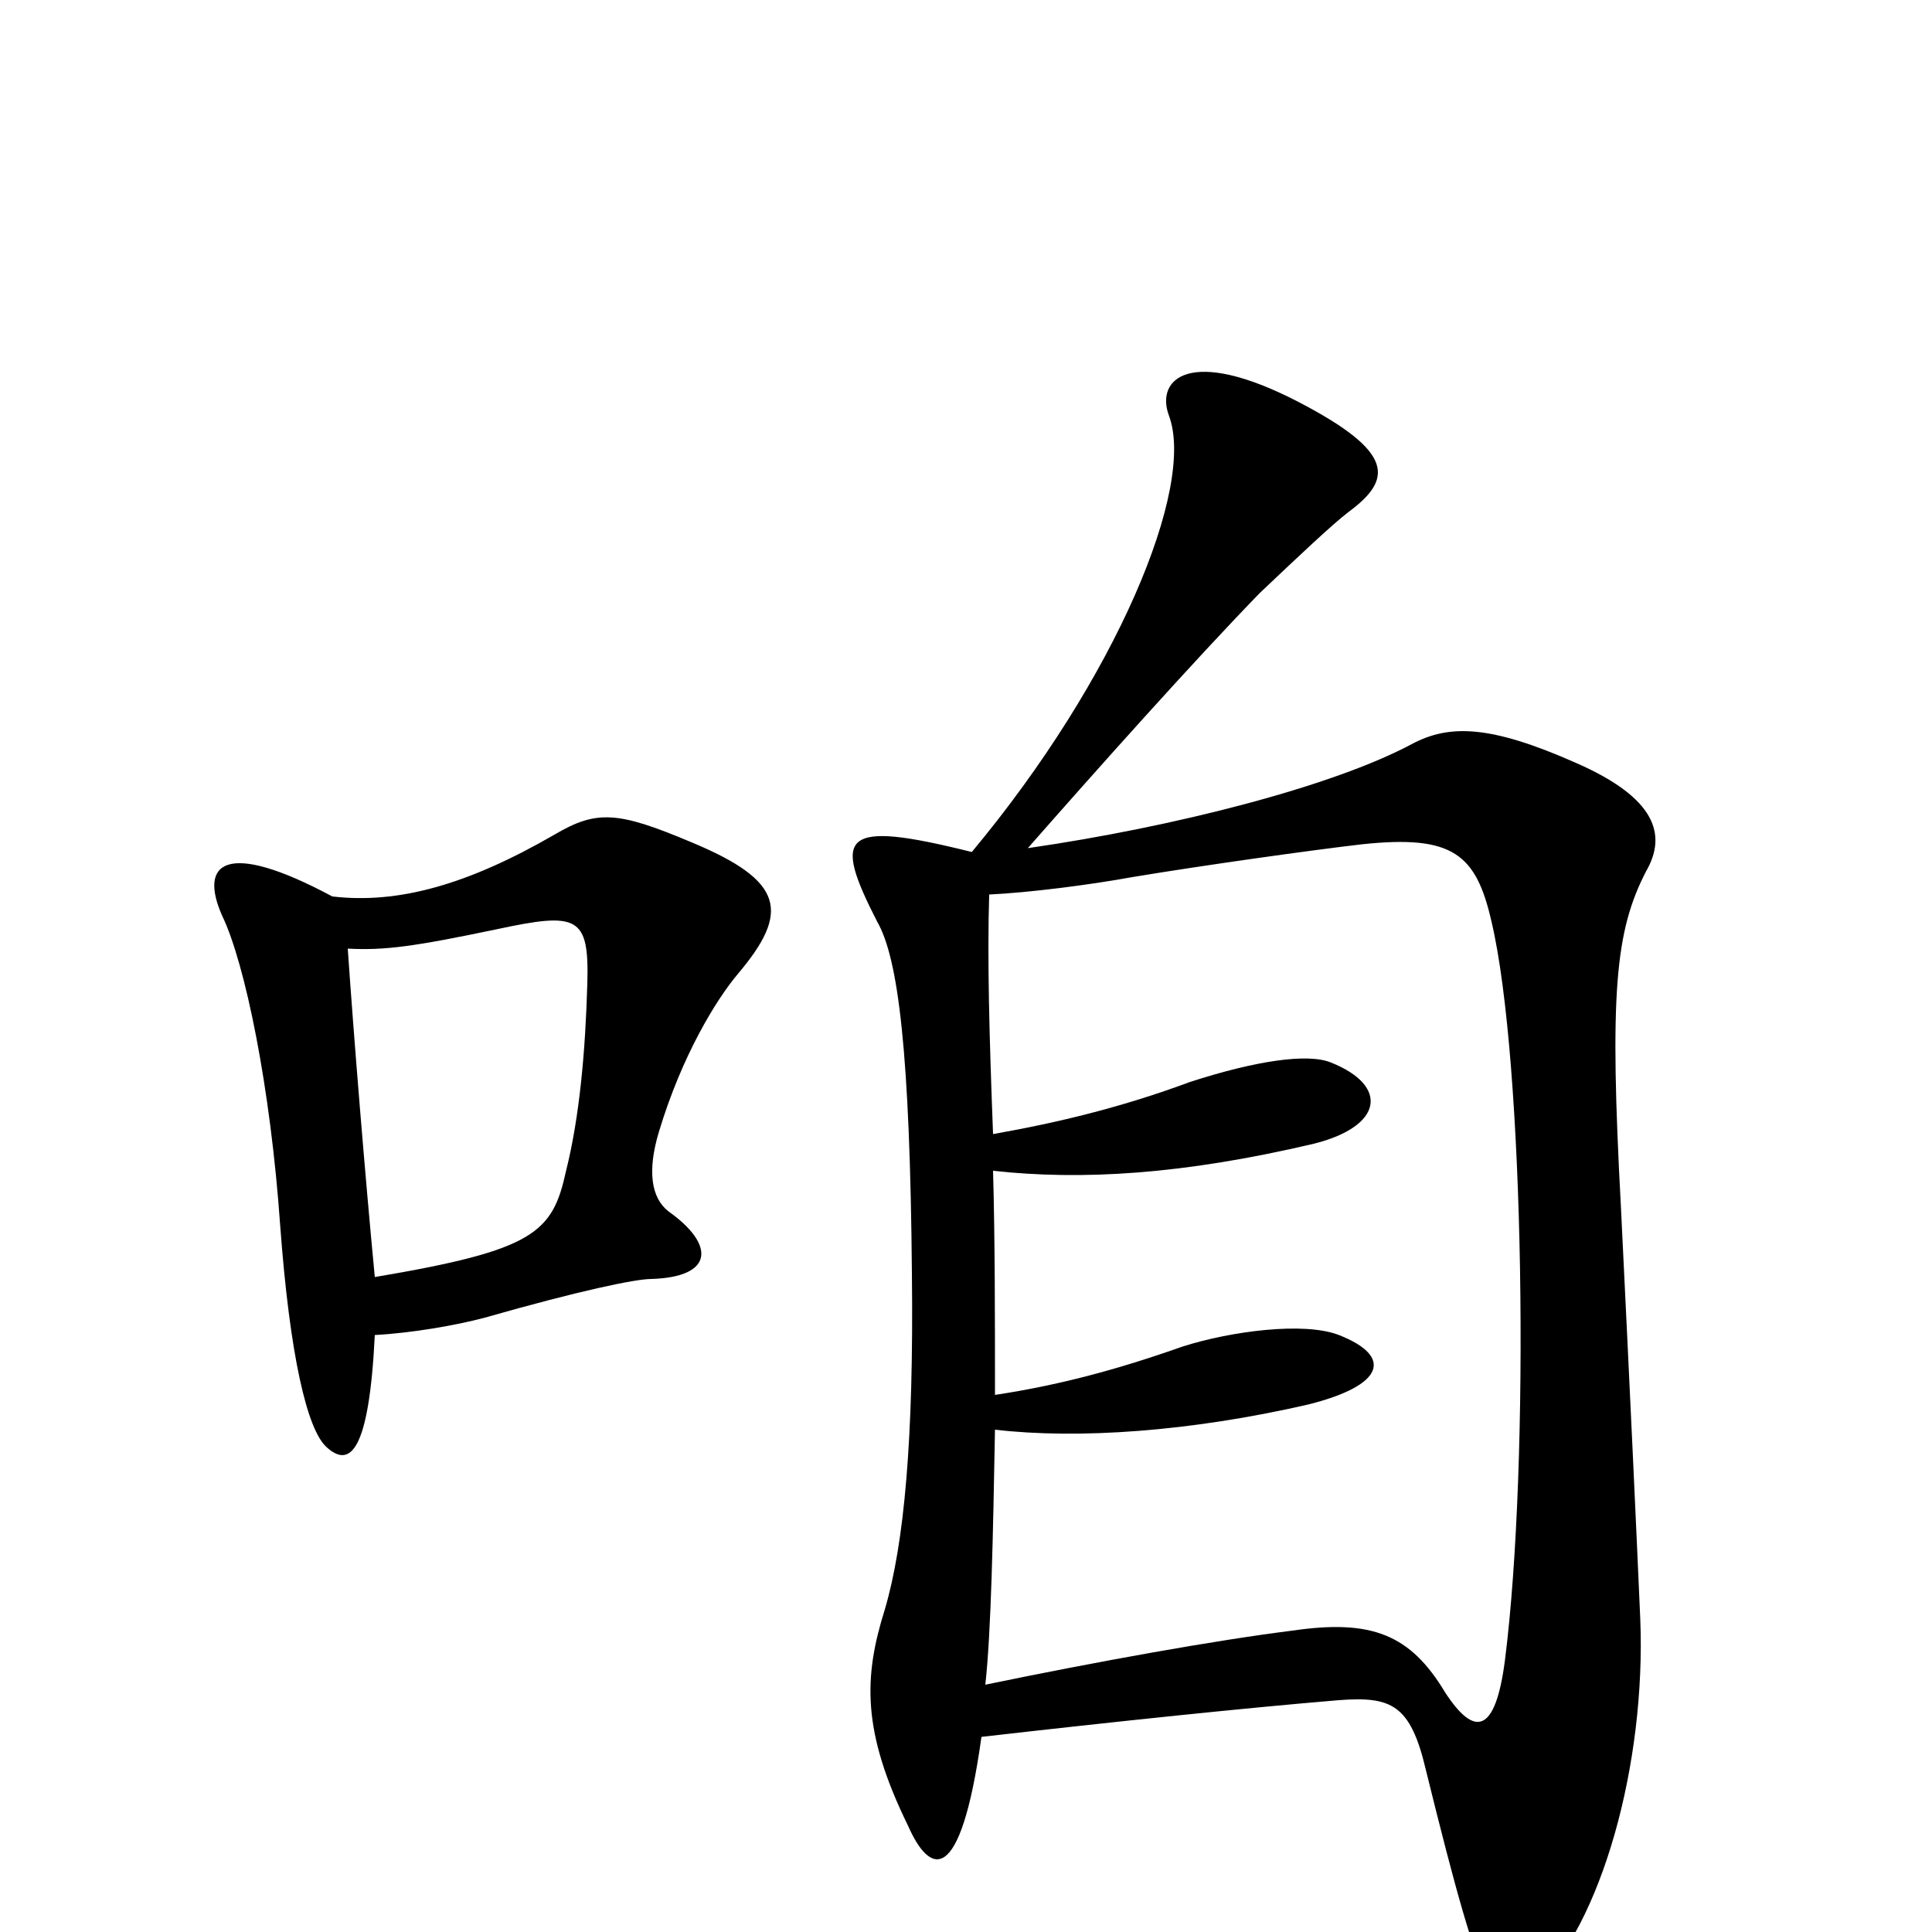 <svg xmlns="http://www.w3.org/2000/svg" viewBox="0 -1000 1000 1000">
	<path fill="#000000" d="M382 -496C409 -528 406 -544 358 -564C320 -580 309 -581 287 -568C242 -542 206 -532 172 -536C116 -566 103 -553 115 -526C127 -501 140 -437 145 -366C150 -298 159 -260 169 -251C181 -240 191 -248 194 -309C213 -310 236 -314 251 -318C300 -332 329 -338 337 -338C370 -339 370 -356 346 -373C337 -380 335 -394 341 -414C353 -454 371 -483 382 -496ZM852 -549C863 -568 857 -587 816 -605C771 -625 750 -625 731 -615C690 -593 608 -572 532 -561C568 -602 618 -658 652 -693C671 -711 690 -729 698 -735C721 -752 722 -766 672 -792C616 -821 598 -804 605 -785C619 -748 578 -649 503 -559C435 -576 431 -568 454 -523C465 -504 471 -455 472 -341C473 -255 468 -201 458 -167C447 -132 446 -104 470 -55C481 -30 497 -22 508 -101C578 -109 645 -116 693 -120C720 -122 730 -118 738 -84C769 42 775 47 794 29C829 -4 852 -87 849 -162C847 -208 844 -273 839 -375C833 -486 836 -518 852 -549ZM304 -491C303 -456 300 -422 293 -394C286 -362 277 -353 194 -339C189 -391 183 -465 180 -509C199 -508 214 -510 257 -519C299 -528 305 -526 304 -491ZM779 -141C774 -102 763 -101 748 -124C730 -154 710 -162 669 -156C629 -151 568 -140 510 -128C513 -155 514 -205 515 -260C558 -255 616 -259 677 -273C717 -283 721 -298 693 -309C675 -316 637 -311 612 -303C578 -291 548 -283 515 -278C515 -317 515 -359 514 -394C560 -389 612 -392 680 -408C716 -417 719 -438 689 -450C677 -455 650 -451 616 -440C581 -427 548 -419 514 -413C512 -465 511 -504 512 -537C533 -538 564 -542 586 -546C622 -552 679 -560 705 -563C752 -568 764 -558 772 -523C789 -451 792 -244 779 -141Z"/>
</svg>